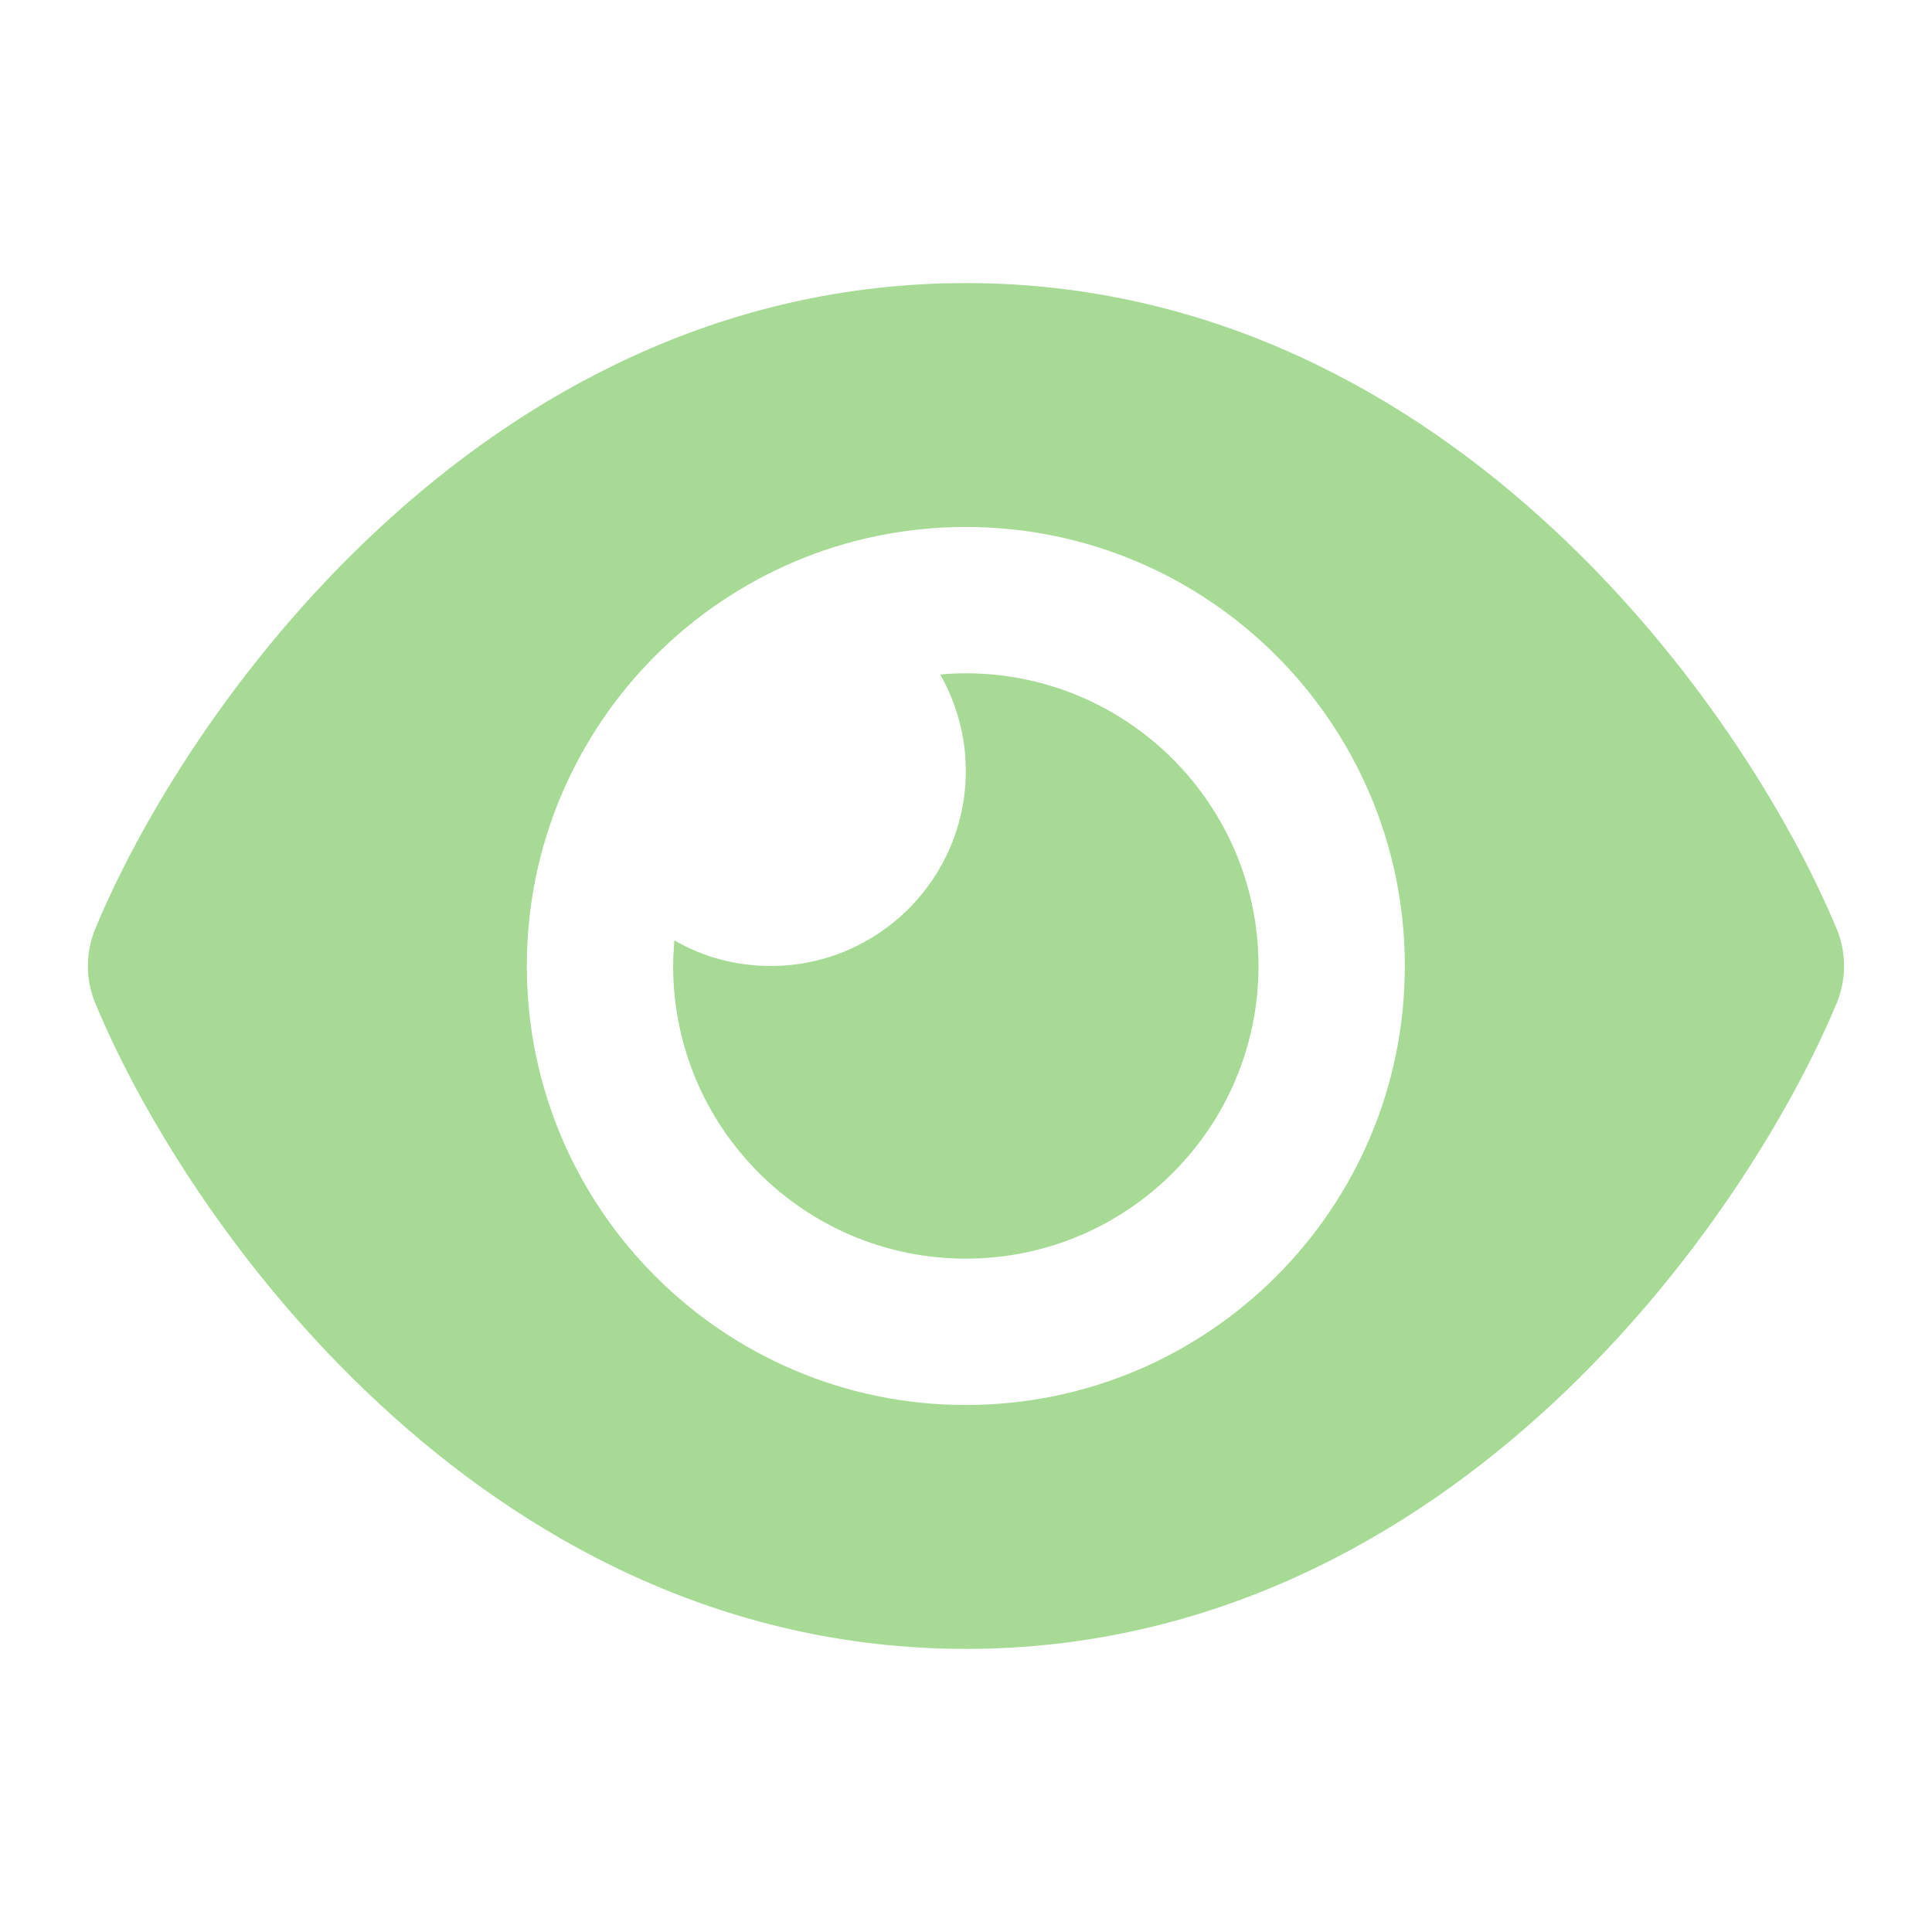 <svg xmlns="http://www.w3.org/2000/svg" xmlns:xlink="http://www.w3.org/1999/xlink" version="1.1" width="1000" height="1000" viewBox="0 0 1000 1000" xml:space="preserve">
<desc>Created with Fabric.js 3.5.0</desc>
<defs>
</defs>
<rect x="0" y="0" width="100%" height="100%" fill="rgba(255,255,255,0)"/>
<g transform="matrix(1.578 0 0 1.578 499.987 499.99)" id="783523">
<path style="stroke: none; stroke-width: 1; stroke-dasharray: none; stroke-linecap: butt; stroke-dashoffset: 0; stroke-linejoin: miter; stroke-miterlimit: 4; is-custom-font: none; font-file-url: none; fill: rgb(166,218,149); fill-rule: nonzero; opacity: 1;" vector-effect="non-scaling-stroke" transform=" translate(-288.05, -256)" d="M 288 32 c -80.8 0 -145.5 36.8 -192.6 80.6 C 48.6 156 17.3 208 2.5 243.7 c -3.3 7.9 -3.3 16.7 0 24.6 C 17.3 304 48.6 356 95.4 399.4 C 142.5 443.2 207.2 480 288 480 s 145.5 -36.8 192.6 -80.6 c 46.8 -43.5 78.1 -95.4 93 -131.1 c 3.3 -7.9 3.3 -16.7 0 -24.6 c -14.9 -35.7 -46.2 -87.7 -93 -131.1 C 433.5 68.8 368.8 32 288 32 z M 432 256 c 0 79.5 -64.5 144 -144 144 s -144 -64.5 -144 -144 s 64.5 -144 144 -144 s 144 64.5 144 144 z M 288 192 c 0 35.3 -28.7 64 -64 64 c -11.5 0 -22.3 -3 -31.6 -8.4 c -0.2 2.8 -0.4 5.5 -0.4 8.4 c 0 53 43 96 96 96 s 96 -43 96 -96 s -43 -96 -96 -96 c -2.8 0 -5.6 0.1 -8.4 0.4 c 5.3 9.3 8.4 20.1 8.4 31.6 z" stroke-linecap="round"/>
</g>
</svg>